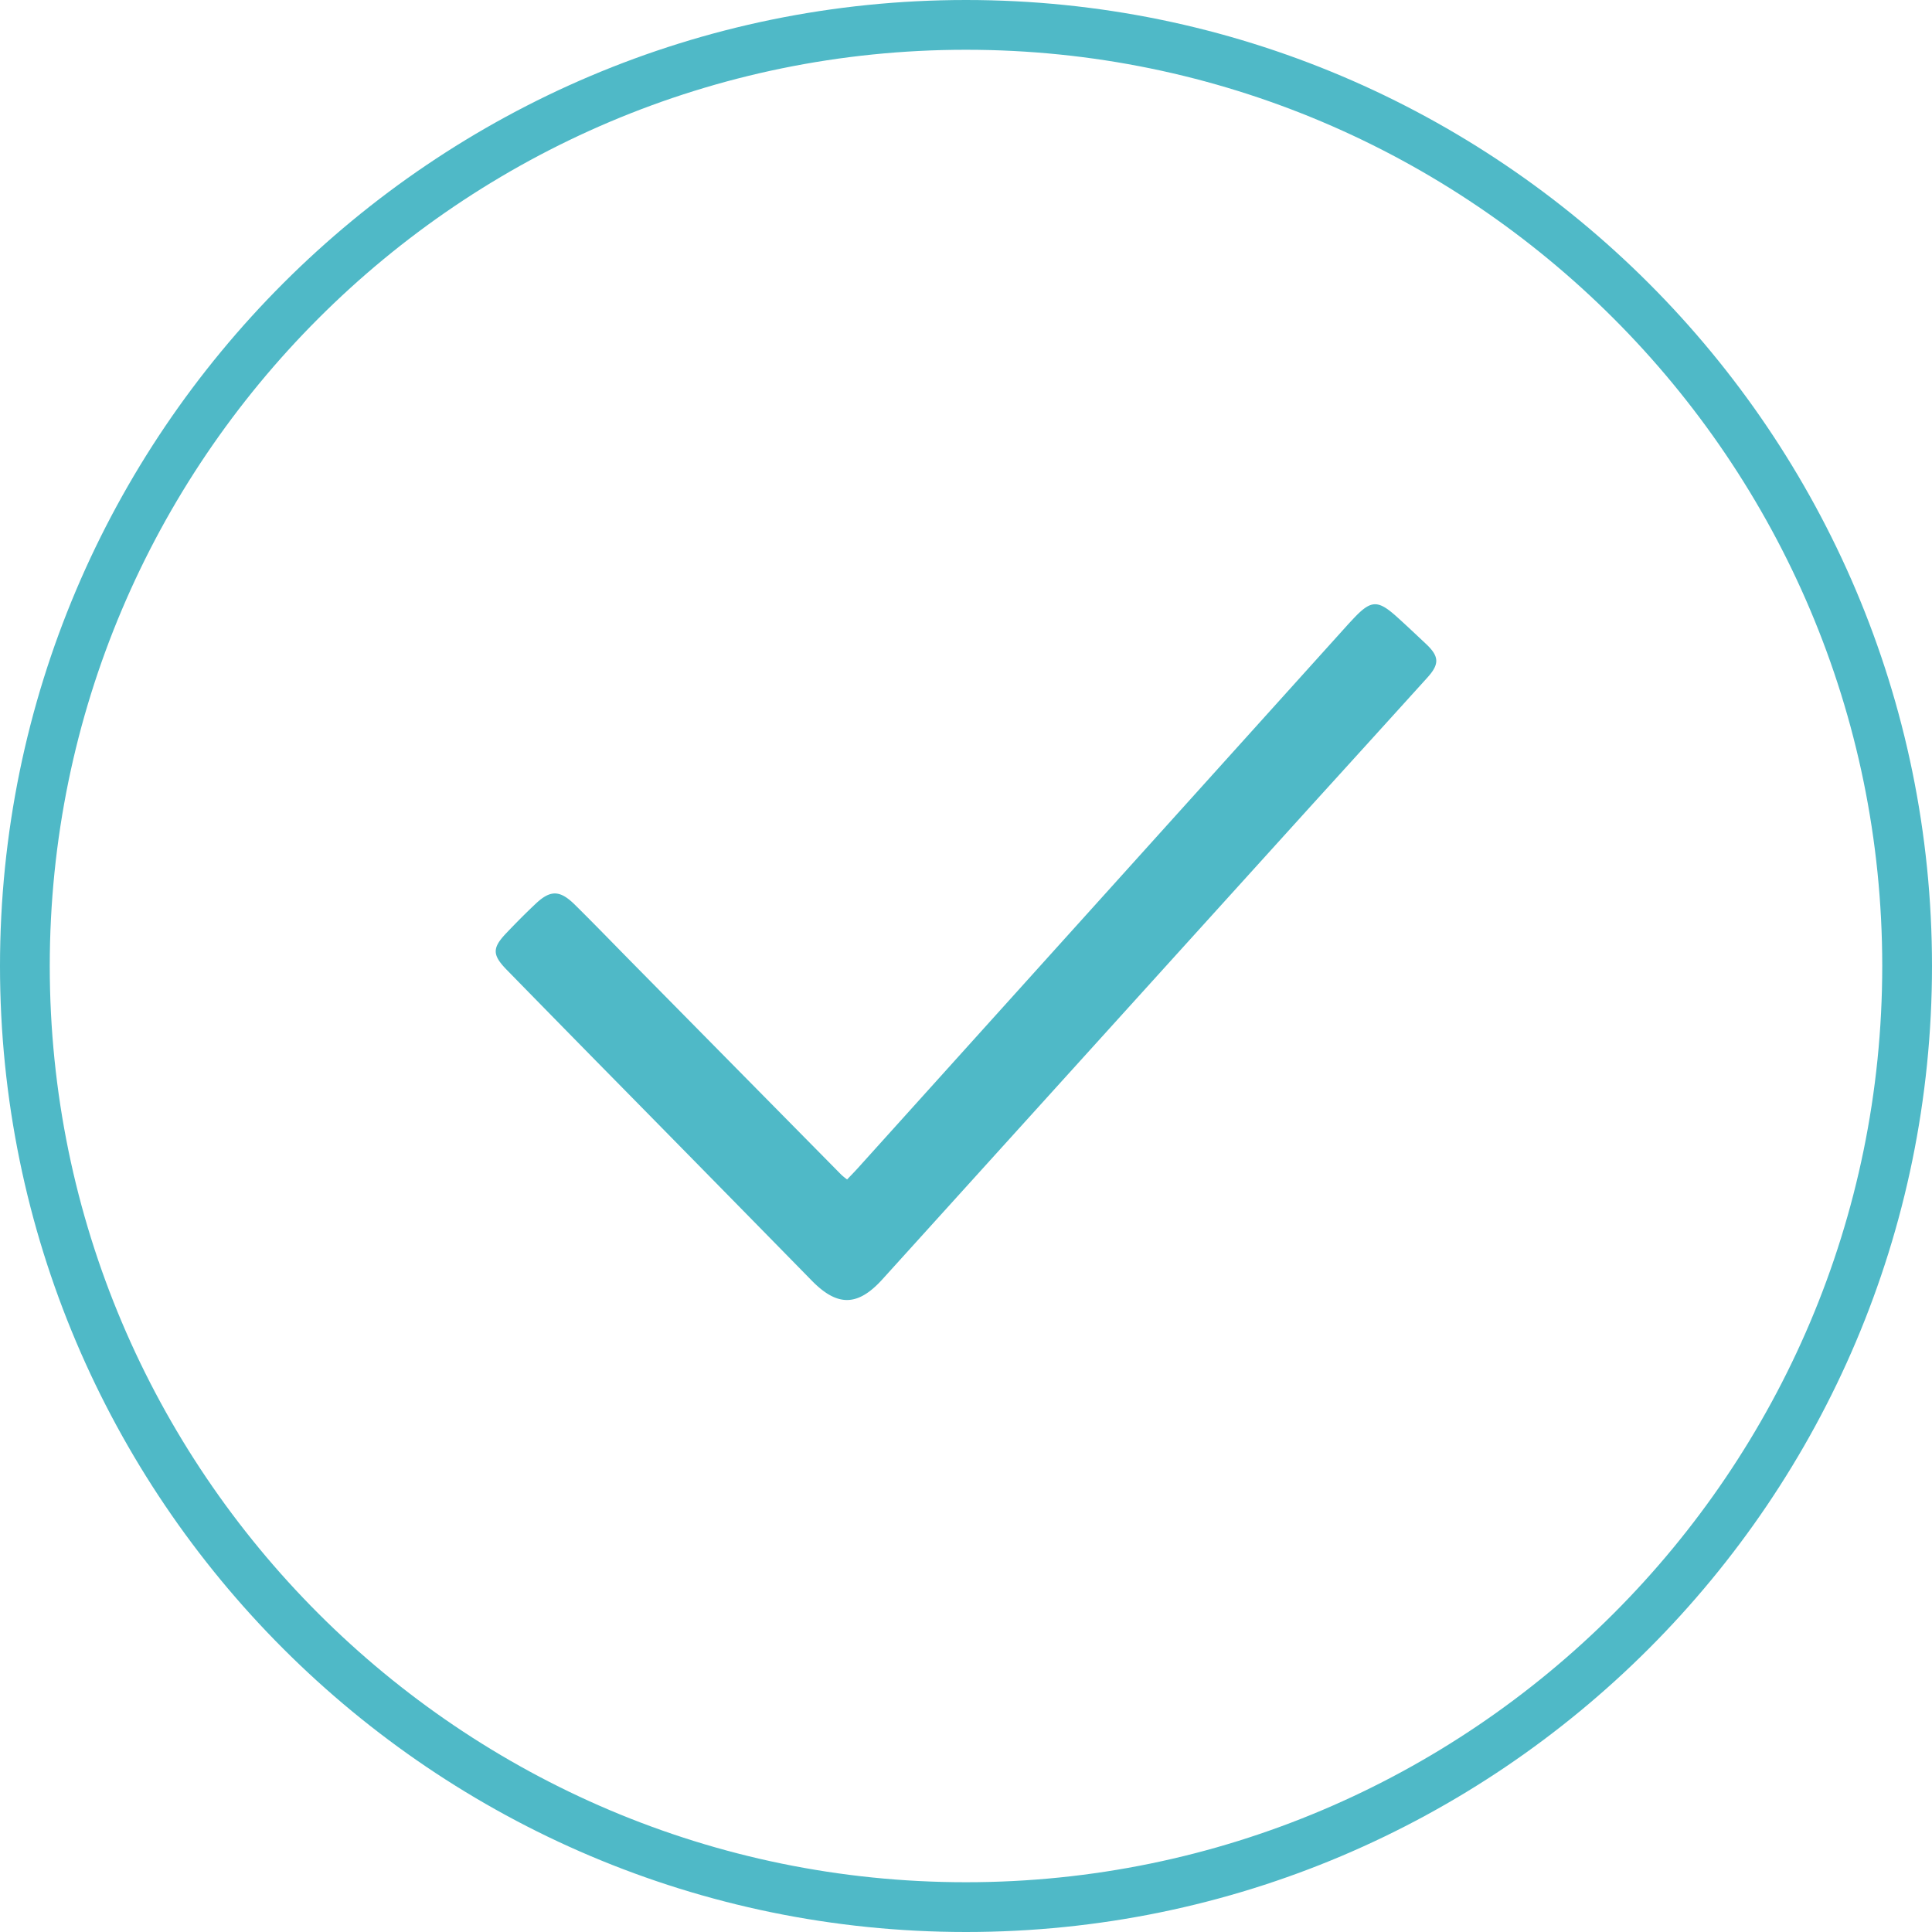 <svg xmlns="http://www.w3.org/2000/svg" width="336.728" height="336.728" viewBox="0 0 336.728 336.728">
  <g id="Group_40" data-name="Group 40" transform="translate(-784.538 -308.252)">
    <path id="Path_9" data-name="Path 9" d="M3081.735,5493.2c.636-.672,1.259-1.3,1.85-1.955q42.65-47.3,85.294-94.607c.3-.336.614-.663.921-.994,3.22-3.476,4.373-3.553,7.808-.453,1.677,1.513,3.314,3.069,4.963,4.612,2.375,2.221,2.454,3.542.286,5.937q-10.187,11.253-20.394,22.483-37.291,41.186-74.576,82.378c-4.31,4.759-7.849,4.785-12.309.233q-18.784-19.171-37.614-38.3-7.79-7.931-15.558-15.877c-2.532-2.6-2.55-3.794-.064-6.4,1.683-1.766,3.4-3.507,5.179-5.173,2.524-2.361,4.173-2.324,6.754.222,3.409,3.363,6.735,6.812,10.1,10.223q18.18,18.435,36.365,36.866A12.776,12.776,0,0,0,3081.735,5493.2Z" transform="translate(-2149.554 -4979.379)" fill="#4fb9c7"/>
    <path id="Path_10" data-name="Path 10" d="M3102.454,5287.631c-92.834,0-168.362,75.527-168.362,168.363s75.528,168.365,168.362,168.365,168.366-75.528,168.366-168.365S3195.292,5287.631,3102.454,5287.631Zm159.694,168.363c0,88.054-71.639,159.691-159.694,159.691s-159.689-71.637-159.689-159.691,71.636-159.689,159.689-159.689S3262.148,5367.941,3262.148,5455.994Z" transform="translate(-2149.554 -4979.379)" fill="#4fb9c7"/>
  </g>
</svg>
